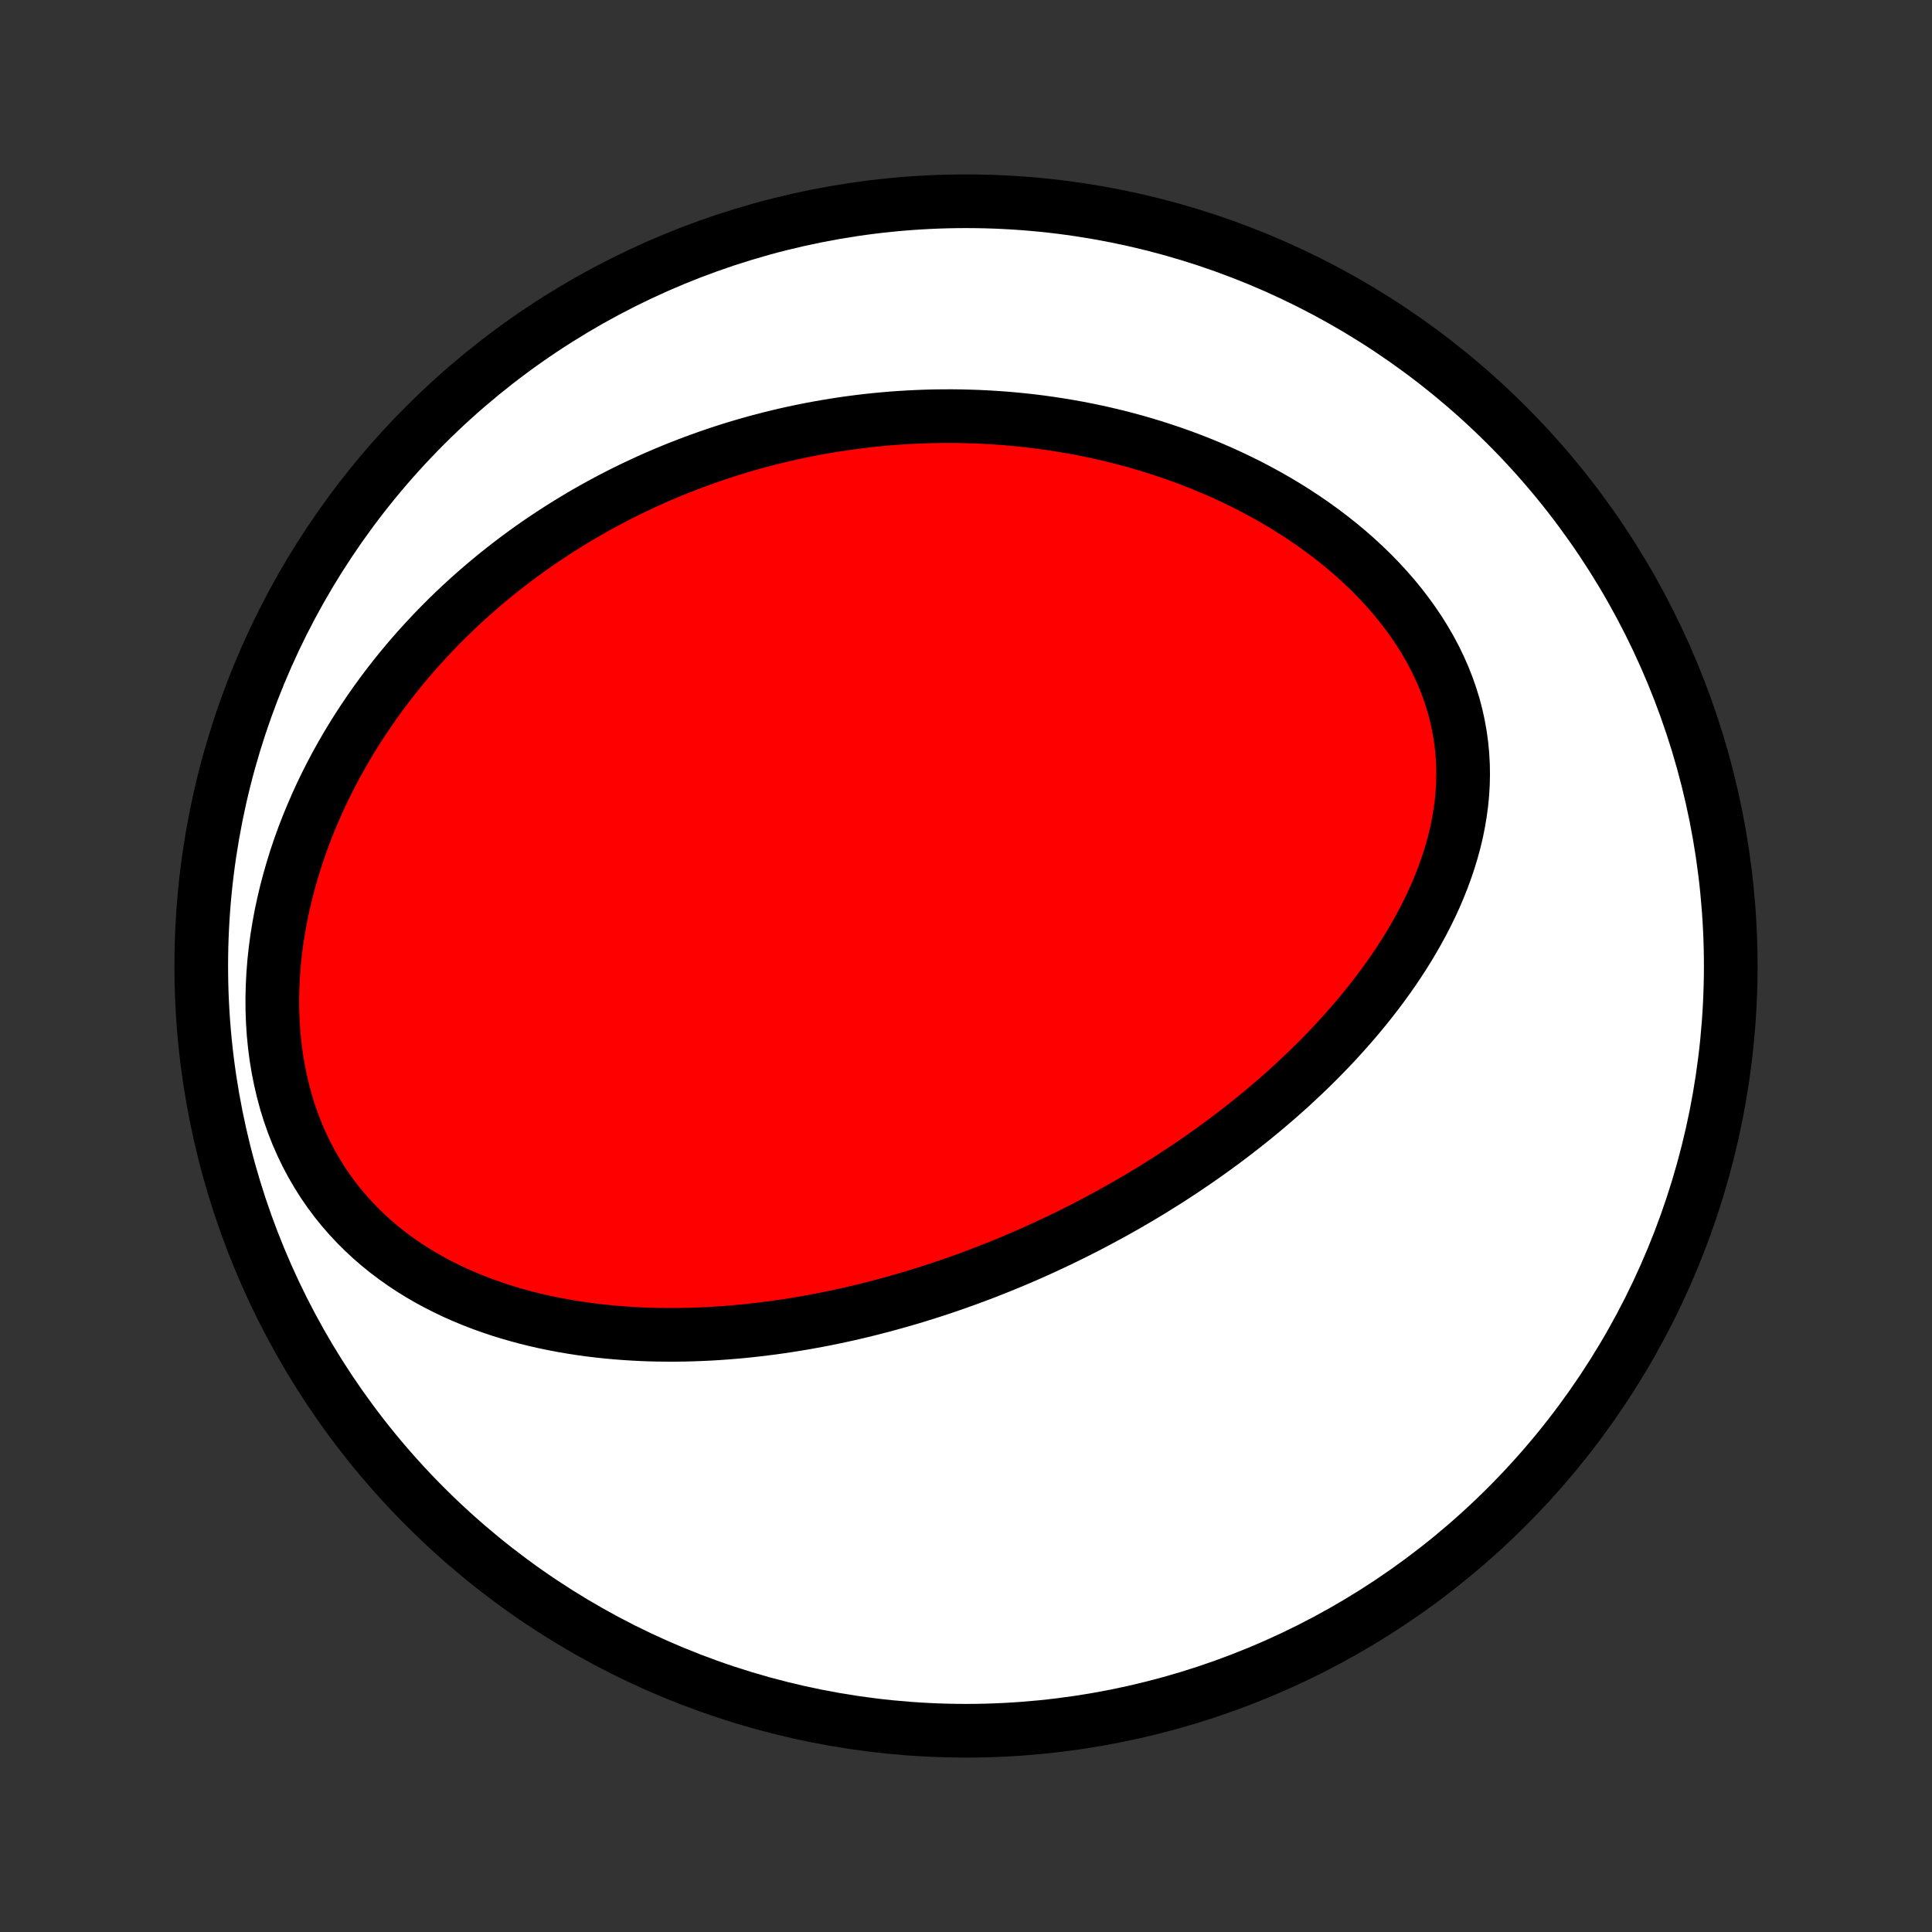 <?xml version="1.0" encoding="utf-8" standalone="no"?>
<!DOCTYPE svg PUBLIC "-//W3C//DTD SVG 1.1//EN"
  "http://www.w3.org/Graphics/SVG/1.1/DTD/svg11.dtd">
<!-- Created with matplotlib (http://matplotlib.org/) -->
<svg height="72pt" version="1.1" viewBox="0 0 72 72" width="72pt" xmlns="http://www.w3.org/2000/svg" xmlns:xlink="http://www.w3.org/1999/xlink">
 <rect x="0" y="0" width="72" height="72" fill="#333333" stroke="none"/>
 <defs>
  <style type="text/css">
*{stroke-linecap:butt;stroke-linejoin:round;}
  </style>
 </defs>
 <g id="figure_1">
  <g id="patch_1">
   <path d="
M0 72
L72 72
L72 0
L0 0
z
" style="fill:none;"/>
  </g>
  <g id="axes_1">
   <g id="PatchCollection_1">
    <defs>
     <path d="
M36 -7.5
C43.558 -7.5 50.808 -10.503 56.153 -15.848
C61.497 -21.192 64.5 -28.442 64.5 -36
C64.5 -43.558 61.497 -50.808 56.153 -56.153
C50.808 -61.497 43.558 -64.5 36 -64.5
C28.442 -64.5 21.192 -61.497 15.848 -56.153
C10.503 -50.808 7.5 -43.558 7.5 -36
C7.5 -28.442 10.503 -21.192 15.848 -15.848
C21.192 -10.503 28.442 -7.5 36 -7.5
z
" id="C0_0_a811fe30f3"/>
     <path d="
M37.262 -24.8
L37.509 -24.901
L37.756 -25.003
L38.002 -25.108
L38.248 -25.214
L38.493 -25.322
L38.738 -25.432
L38.982 -25.544
L39.226 -25.658
L39.47 -25.773
L39.713 -25.891
L39.956 -26.01
L40.199 -26.132
L40.442 -26.255
L40.684 -26.381
L40.926 -26.509
L41.168 -26.639
L41.41 -26.77
L41.652 -26.905
L41.893 -27.041
L42.135 -27.18
L42.376 -27.321
L42.618 -27.465
L42.859 -27.61
L43.1 -27.759
L43.342 -27.91
L43.583 -28.063
L43.824 -28.22
L44.065 -28.378
L44.306 -28.54
L44.547 -28.704
L44.788 -28.872
L45.029 -29.042
L45.27 -29.215
L45.511 -29.391
L45.752 -29.571
L45.992 -29.753
L46.232 -29.939
L46.472 -30.128
L46.712 -30.32
L46.951 -30.516
L47.19 -30.715
L47.428 -30.918
L47.666 -31.124
L47.903 -31.334
L48.14 -31.548
L48.375 -31.766
L48.61 -31.988
L48.844 -32.213
L49.076 -32.443
L49.307 -32.676
L49.537 -32.914
L49.765 -33.156
L49.991 -33.402
L50.215 -33.653
L50.437 -33.907
L50.657 -34.166
L50.874 -34.43
L51.089 -34.698
L51.3 -34.971
L51.508 -35.248
L51.712 -35.529
L51.913 -35.815
L52.109 -36.106
L52.301 -36.401
L52.488 -36.701
L52.669 -37.005
L52.845 -37.314
L53.015 -37.627
L53.178 -37.944
L53.335 -38.266
L53.484 -38.592
L53.625 -38.922
L53.758 -39.256
L53.882 -39.594
L53.997 -39.936
L54.102 -40.281
L54.197 -40.629
L54.281 -40.981
L54.353 -41.336
L54.413 -41.693
L54.462 -42.052
L54.497 -42.414
L54.519 -42.777
L54.527 -43.142
L54.521 -43.507
L54.5 -43.873
L54.465 -44.24
L54.415 -44.606
L54.35 -44.971
L54.27 -45.335
L54.175 -45.698
L54.064 -46.058
L53.939 -46.416
L53.799 -46.771
L53.644 -47.123
L53.476 -47.47
L53.294 -47.813
L53.098 -48.151
L52.89 -48.485
L52.669 -48.812
L52.437 -49.134
L52.194 -49.45
L51.94 -49.76
L51.675 -50.063
L51.402 -50.359
L51.12 -50.648
L50.83 -50.929
L50.532 -51.204
L50.227 -51.471
L49.915 -51.73
L49.597 -51.982
L49.275 -52.226
L48.947 -52.462
L48.614 -52.691
L48.278 -52.912
L47.938 -53.125
L47.595 -53.331
L47.249 -53.529
L46.9 -53.719
L46.55 -53.903
L46.198 -54.078
L45.844 -54.247
L45.49 -54.408
L45.134 -54.562
L44.778 -54.71
L44.422 -54.85
L44.065 -54.984
L43.708 -55.111
L43.352 -55.231
L42.996 -55.346
L42.641 -55.454
L42.286 -55.556
L41.932 -55.652
L41.579 -55.742
L41.227 -55.826
L40.877 -55.905
L40.527 -55.978
L40.179 -56.046
L39.832 -56.108
L39.487 -56.166
L39.143 -56.218
L38.801 -56.266
L38.461 -56.309
L38.122 -56.346
L37.784 -56.38
L37.449 -56.409
L37.115 -56.433
L36.783 -56.453
L36.452 -56.469
L36.123 -56.48
L35.796 -56.488
L35.471 -56.492
L35.147 -56.491
L34.825 -56.487
L34.505 -56.479
L34.186 -56.467
L33.869 -56.451
L33.553 -56.432
L33.24 -56.41
L32.927 -56.383
L32.617 -56.354
L32.307 -56.321
L32 -56.284
L31.694 -56.244
L31.389 -56.201
L31.085 -56.154
L30.783 -56.104
L30.483 -56.051
L30.183 -55.995
L29.885 -55.935
L29.588 -55.873
L29.293 -55.807
L28.998 -55.738
L28.705 -55.666
L28.413 -55.59
L28.121 -55.512
L27.831 -55.43
L27.542 -55.345
L27.254 -55.257
L26.967 -55.166
L26.681 -55.071
L26.396 -54.973
L26.112 -54.872
L25.828 -54.768
L25.546 -54.66
L25.264 -54.55
L24.983 -54.435
L24.703 -54.318
L24.423 -54.197
L24.145 -54.072
L23.867 -53.944
L23.589 -53.813
L23.313 -53.678
L23.037 -53.539
L22.762 -53.397
L22.488 -53.25
L22.214 -53.1
L21.941 -52.947
L21.668 -52.789
L21.397 -52.627
L21.126 -52.461
L20.855 -52.291
L20.586 -52.117
L20.317 -51.939
L20.049 -51.757
L19.782 -51.57
L19.516 -51.378
L19.251 -51.182
L18.986 -50.981
L18.723 -50.776
L18.46 -50.566
L18.199 -50.35
L17.939 -50.13
L17.68 -49.905
L17.422 -49.675
L17.166 -49.439
L16.911 -49.198
L16.658 -48.952
L16.406 -48.7
L16.157 -48.443
L15.909 -48.179
L15.663 -47.91
L15.419 -47.636
L15.178 -47.355
L14.939 -47.068
L14.703 -46.775
L14.47 -46.476
L14.24 -46.171
L14.013 -45.86
L13.79 -45.542
L13.57 -45.218
L13.354 -44.888
L13.142 -44.551
L12.935 -44.208
L12.732 -43.858
L12.534 -43.502
L12.342 -43.14
L12.155 -42.771
L11.974 -42.396
L11.8 -42.015
L11.632 -41.628
L11.47 -41.235
L11.316 -40.837
L11.17 -40.433
L11.032 -40.023
L10.903 -39.609
L10.782 -39.189
L10.67 -38.765
L10.568 -38.337
L10.476 -37.906
L10.395 -37.47
L10.324 -37.032
L10.265 -36.591
L10.217 -36.149
L10.182 -35.705
L10.159 -35.26
L10.148 -34.815
L10.15 -34.37
L10.166 -33.927
L10.195 -33.486
L10.238 -33.047
L10.295 -32.611
L10.366 -32.18
L10.451 -31.754
L10.55 -31.333
L10.662 -30.918
L10.789 -30.511
L10.93 -30.111
L11.084 -29.72
L11.252 -29.338
L11.432 -28.965
L11.625 -28.603
L11.83 -28.251
L12.046 -27.909
L12.274 -27.579
L12.512 -27.26
L12.76 -26.952
L13.018 -26.656
L13.284 -26.372
L13.559 -26.099
L13.841 -25.837
L14.13 -25.588
L14.426 -25.349
L14.727 -25.122
L15.034 -24.906
L15.345 -24.7
L15.661 -24.505
L15.981 -24.32
L16.304 -24.146
L16.63 -23.981
L16.958 -23.825
L17.289 -23.679
L17.621 -23.542
L17.954 -23.413
L18.289 -23.293
L18.624 -23.18
L18.96 -23.076
L19.296 -22.979
L19.632 -22.889
L19.968 -22.806
L20.303 -22.73
L20.638 -22.661
L20.971 -22.598
L21.304 -22.541
L21.636 -22.49
L21.966 -22.444
L22.295 -22.404
L22.623 -22.369
L22.949 -22.339
L23.273 -22.314
L23.596 -22.293
L23.917 -22.277
L24.236 -22.265
L24.553 -22.258
L24.869 -22.255
L25.182 -22.255
L25.494 -22.259
L25.803 -22.267
L26.11 -22.278
L26.416 -22.292
L26.719 -22.31
L27.021 -22.331
L27.32 -22.355
L27.618 -22.381
L27.913 -22.411
L28.207 -22.444
L28.498 -22.479
L28.788 -22.516
L29.076 -22.556
L29.362 -22.599
L29.646 -22.644
L29.928 -22.691
L30.209 -22.741
L30.488 -22.792
L30.765 -22.846
L31.041 -22.902
L31.314 -22.96
L31.587 -23.02
L31.857 -23.082
L32.127 -23.146
L32.395 -23.212
L32.661 -23.28
L32.926 -23.349
L33.19 -23.421
L33.452 -23.494
L33.713 -23.569
L33.973 -23.645
L34.232 -23.724
L34.489 -23.804
L34.746 -23.886
L35.002 -23.97
L35.256 -24.055
L35.51 -24.142
L35.762 -24.231
L36.014 -24.321
L36.265 -24.414
L36.515 -24.508
L36.765 -24.603
z
" id="C0_1_16bea97db4"/>
    </defs>
    <g clip-path="url(#p1bffca34e9)">
     <use style="fill:#ffffff;stroke:#000000;stroke-width:2.0;" x="0.0" xlink:href="#C0_0_a811fe30f3" y="72.0"/>
    </g>
    <g clip-path="url(#p1bffca34e9)">
     <use style="fill:#ff0000;stroke:#000000;stroke-width:2.0;" x="0.0" xlink:href="#C0_1_16bea97db4" y="72.0"/>
    </g>
   </g>
  </g>
 </g>
 <defs>
  <clipPath id="p1bffca34e9">
   <rect height="72.0" width="72.0" x="0.0" y="0.0"/>
  </clipPath>
 </defs>
</svg>
